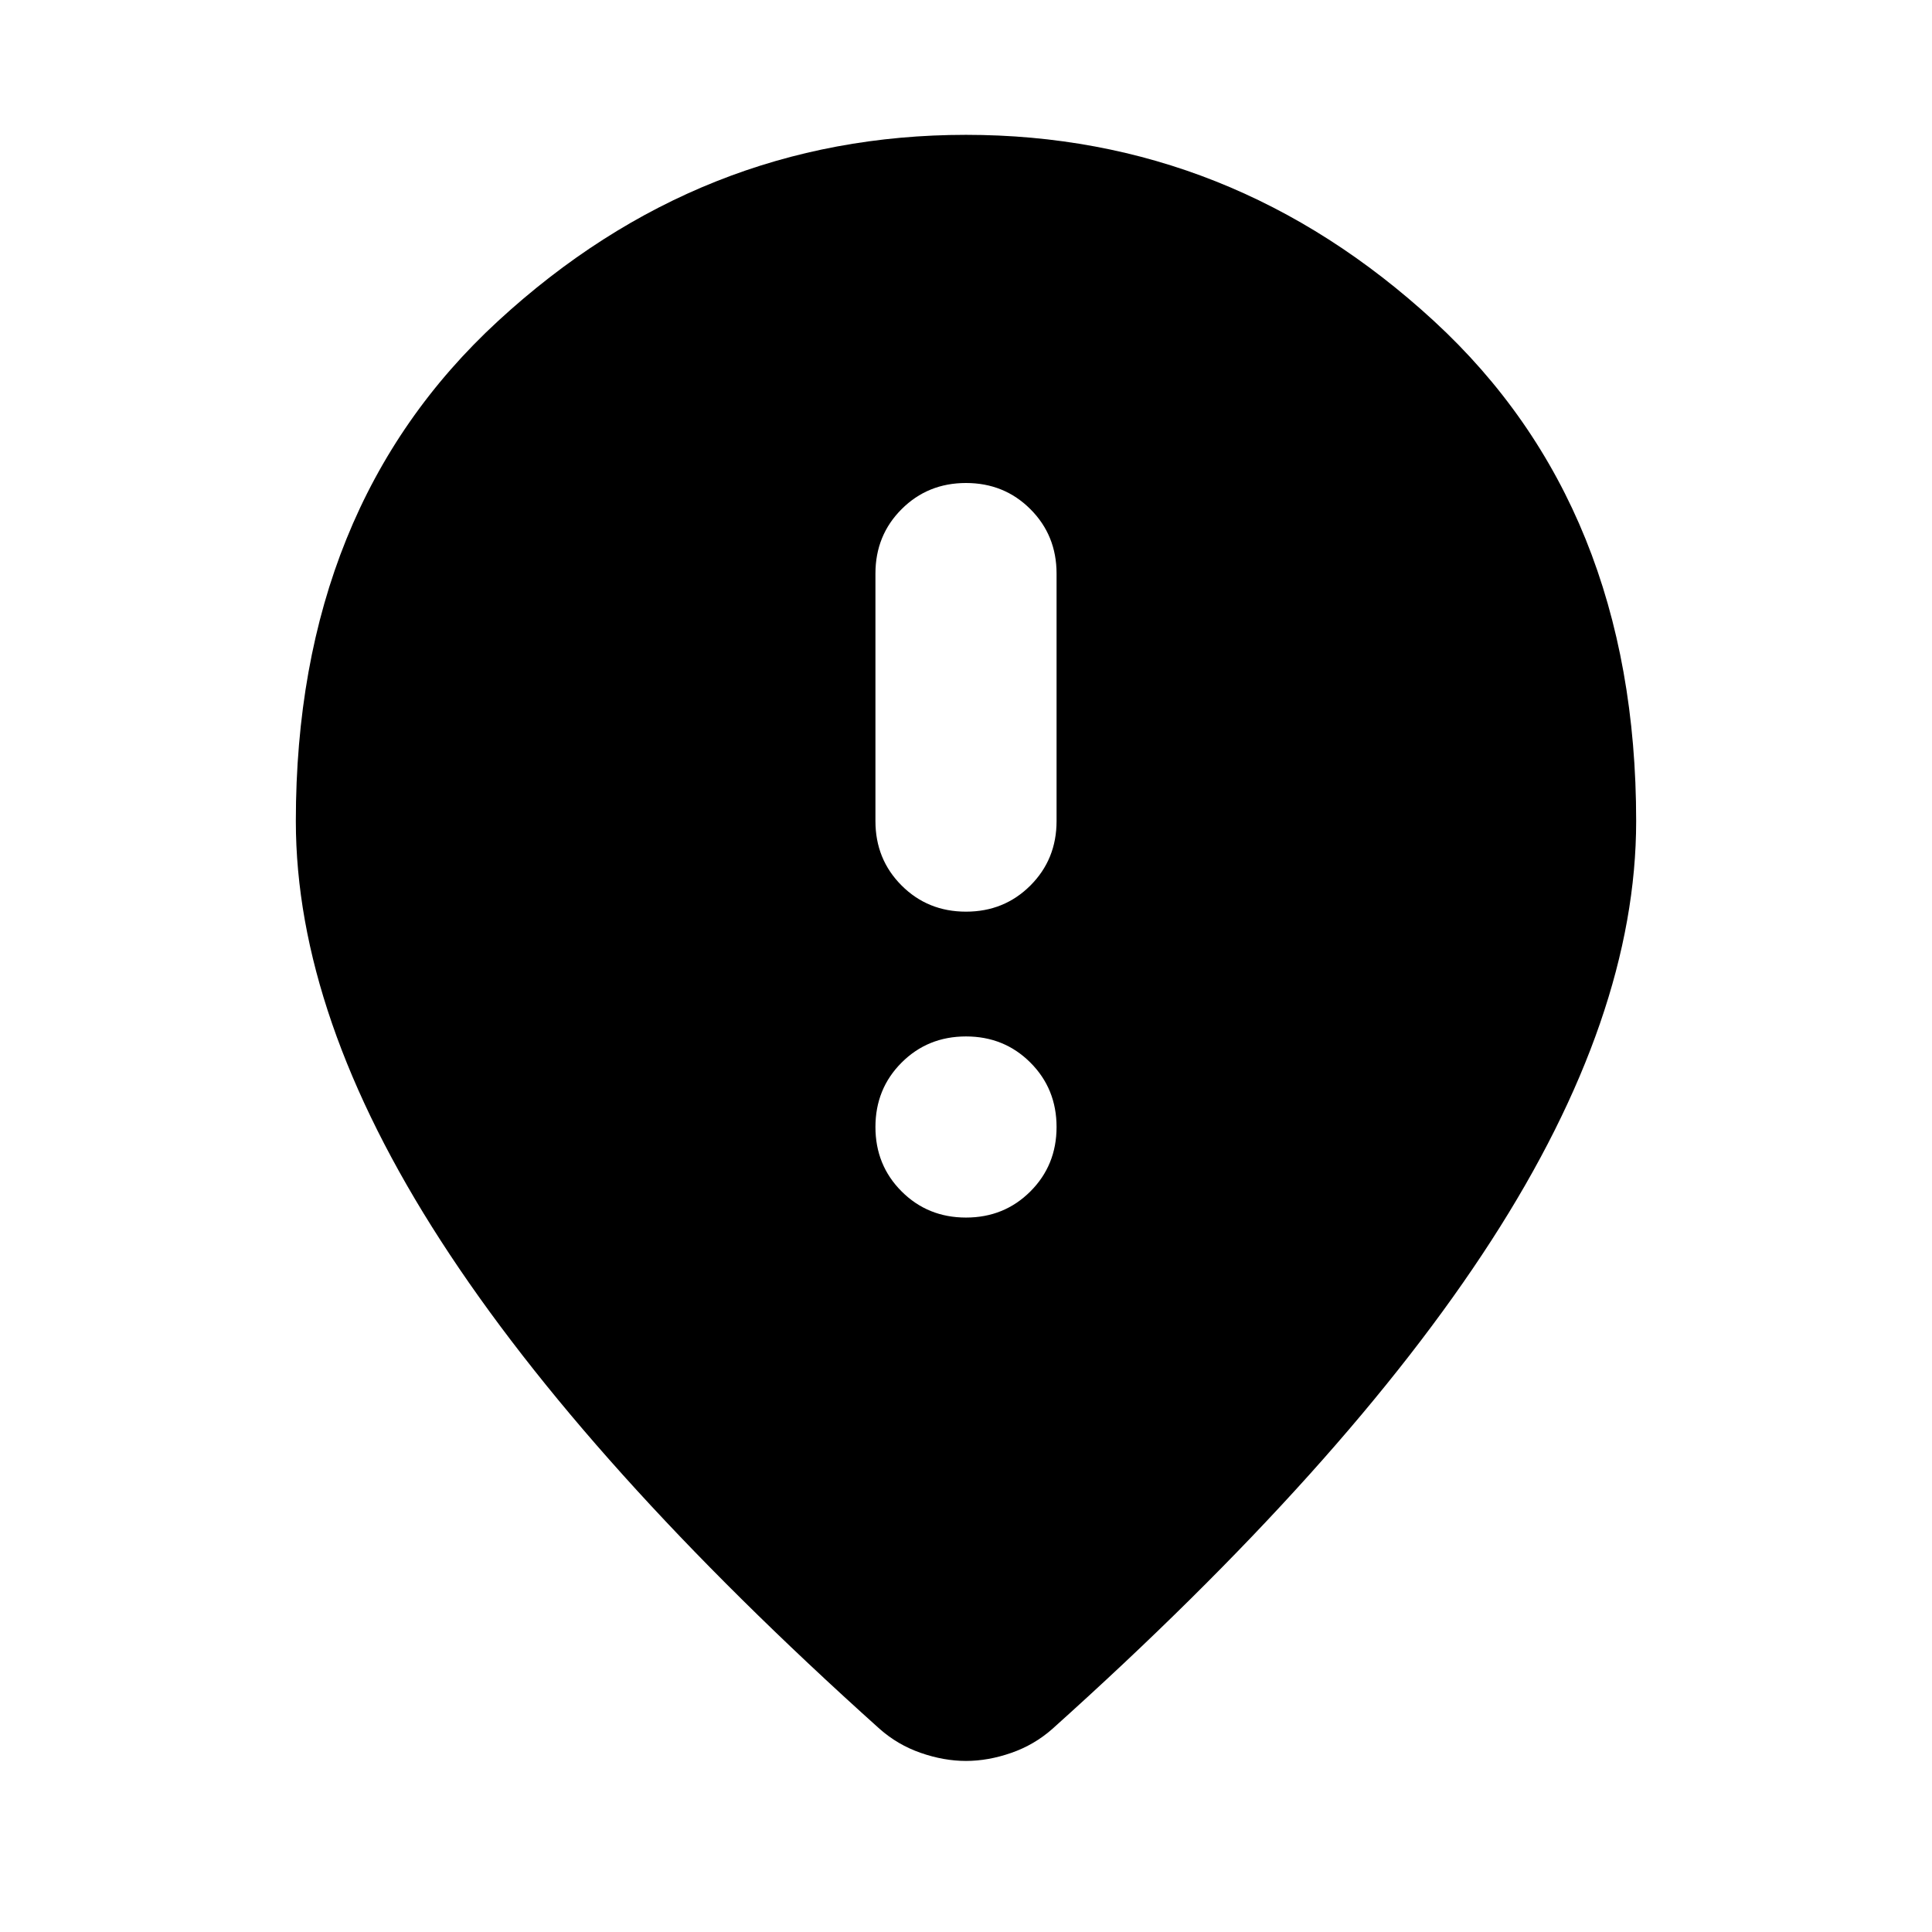 <svg xmlns="http://www.w3.org/2000/svg" height="24" width="24"><path d="M12 11.325Q12.475 11.325 12.8 11Q13.125 10.675 13.125 10.2V7.125Q13.125 6.65 12.8 6.325Q12.475 6 12 6Q11.525 6 11.2 6.325Q10.875 6.65 10.875 7.125V10.2Q10.875 10.675 11.2 11Q11.525 11.325 12 11.325ZM12 15.125Q12.475 15.125 12.8 14.8Q13.125 14.475 13.125 14Q13.125 13.525 12.8 13.2Q12.475 12.875 12 12.875Q11.525 12.875 11.2 13.2Q10.875 13.525 10.875 14Q10.875 14.475 11.2 14.8Q11.525 15.125 12 15.125ZM12 21.875Q11.725 21.875 11.438 21.775Q11.15 21.675 10.925 21.475Q7.275 18.2 5.475 15.412Q3.675 12.625 3.675 10.2Q3.675 6.3 6.188 3.987Q8.7 1.675 12 1.675Q15.3 1.675 17.812 3.987Q20.325 6.3 20.325 10.2Q20.325 12.625 18.525 15.412Q16.725 18.2 13.075 21.475Q12.85 21.675 12.562 21.775Q12.275 21.875 12 21.875Z"/></svg>